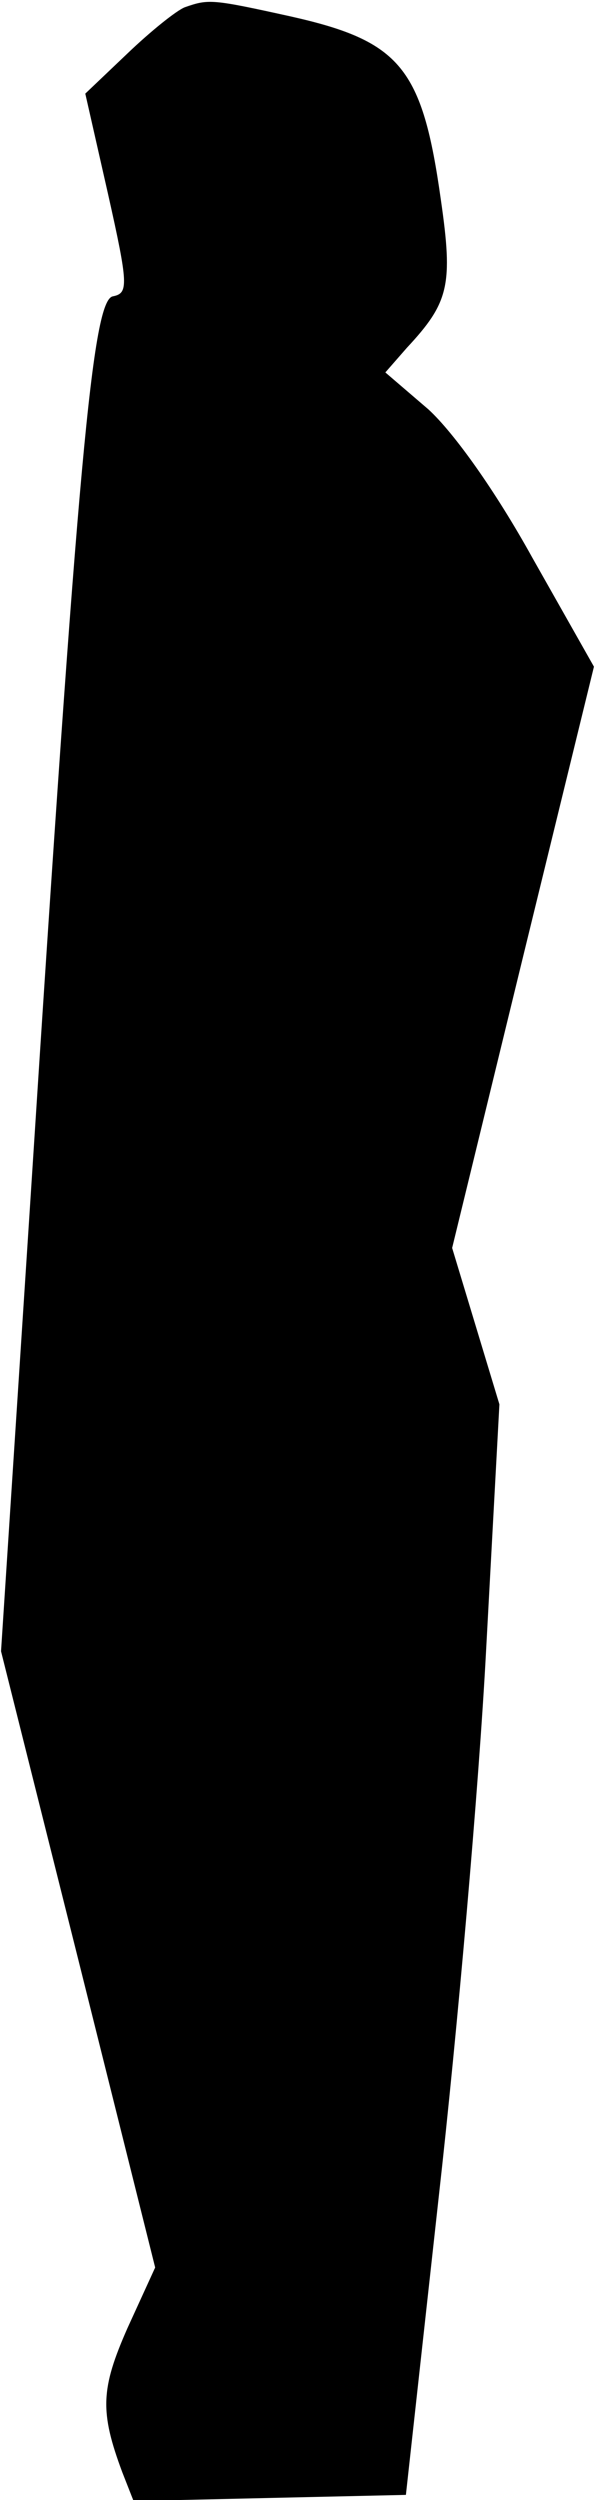 <?xml version="1.0" standalone="no"?>
<!DOCTYPE svg PUBLIC "-//W3C//DTD SVG 20010904//EN"
 "http://www.w3.org/TR/2001/REC-SVG-20010904/DTD/svg10.dtd">
<svg version="1.0" xmlns="http://www.w3.org/2000/svg"
 width="58pt" height="243pt" viewBox="0 0 58 243"
 preserveAspectRatio="xMidYMid meet">
<g transform="translate(0,243) scale(0.1,-0.1)"
fill="#000000" stroke="none">
<path fill="#000000" stroke="none" d="M180 2423 c-8 -3 -33 -23 -56 -45 l-41
-39 22 -97 c20 -89 20 -97 5 -100 -20 -3 -34 -158 -80 -872 l-29 -445 75 -299
75 -300 -27 -59 c-26 -59 -27 -81 -5 -140 l11 -28 132 3 133 3 32 290 c18 160
39 398 46 530 l13 240 -23 76 -23 76 69 283 69 282 -60 106 c-36 65 -76 121
-101 144 l-42 36 21 24 c41 44 45 61 33 144 -18 128 -39 154 -146 178 -77 17
-80 17 -103 9z"/>
</g>
</svg>
